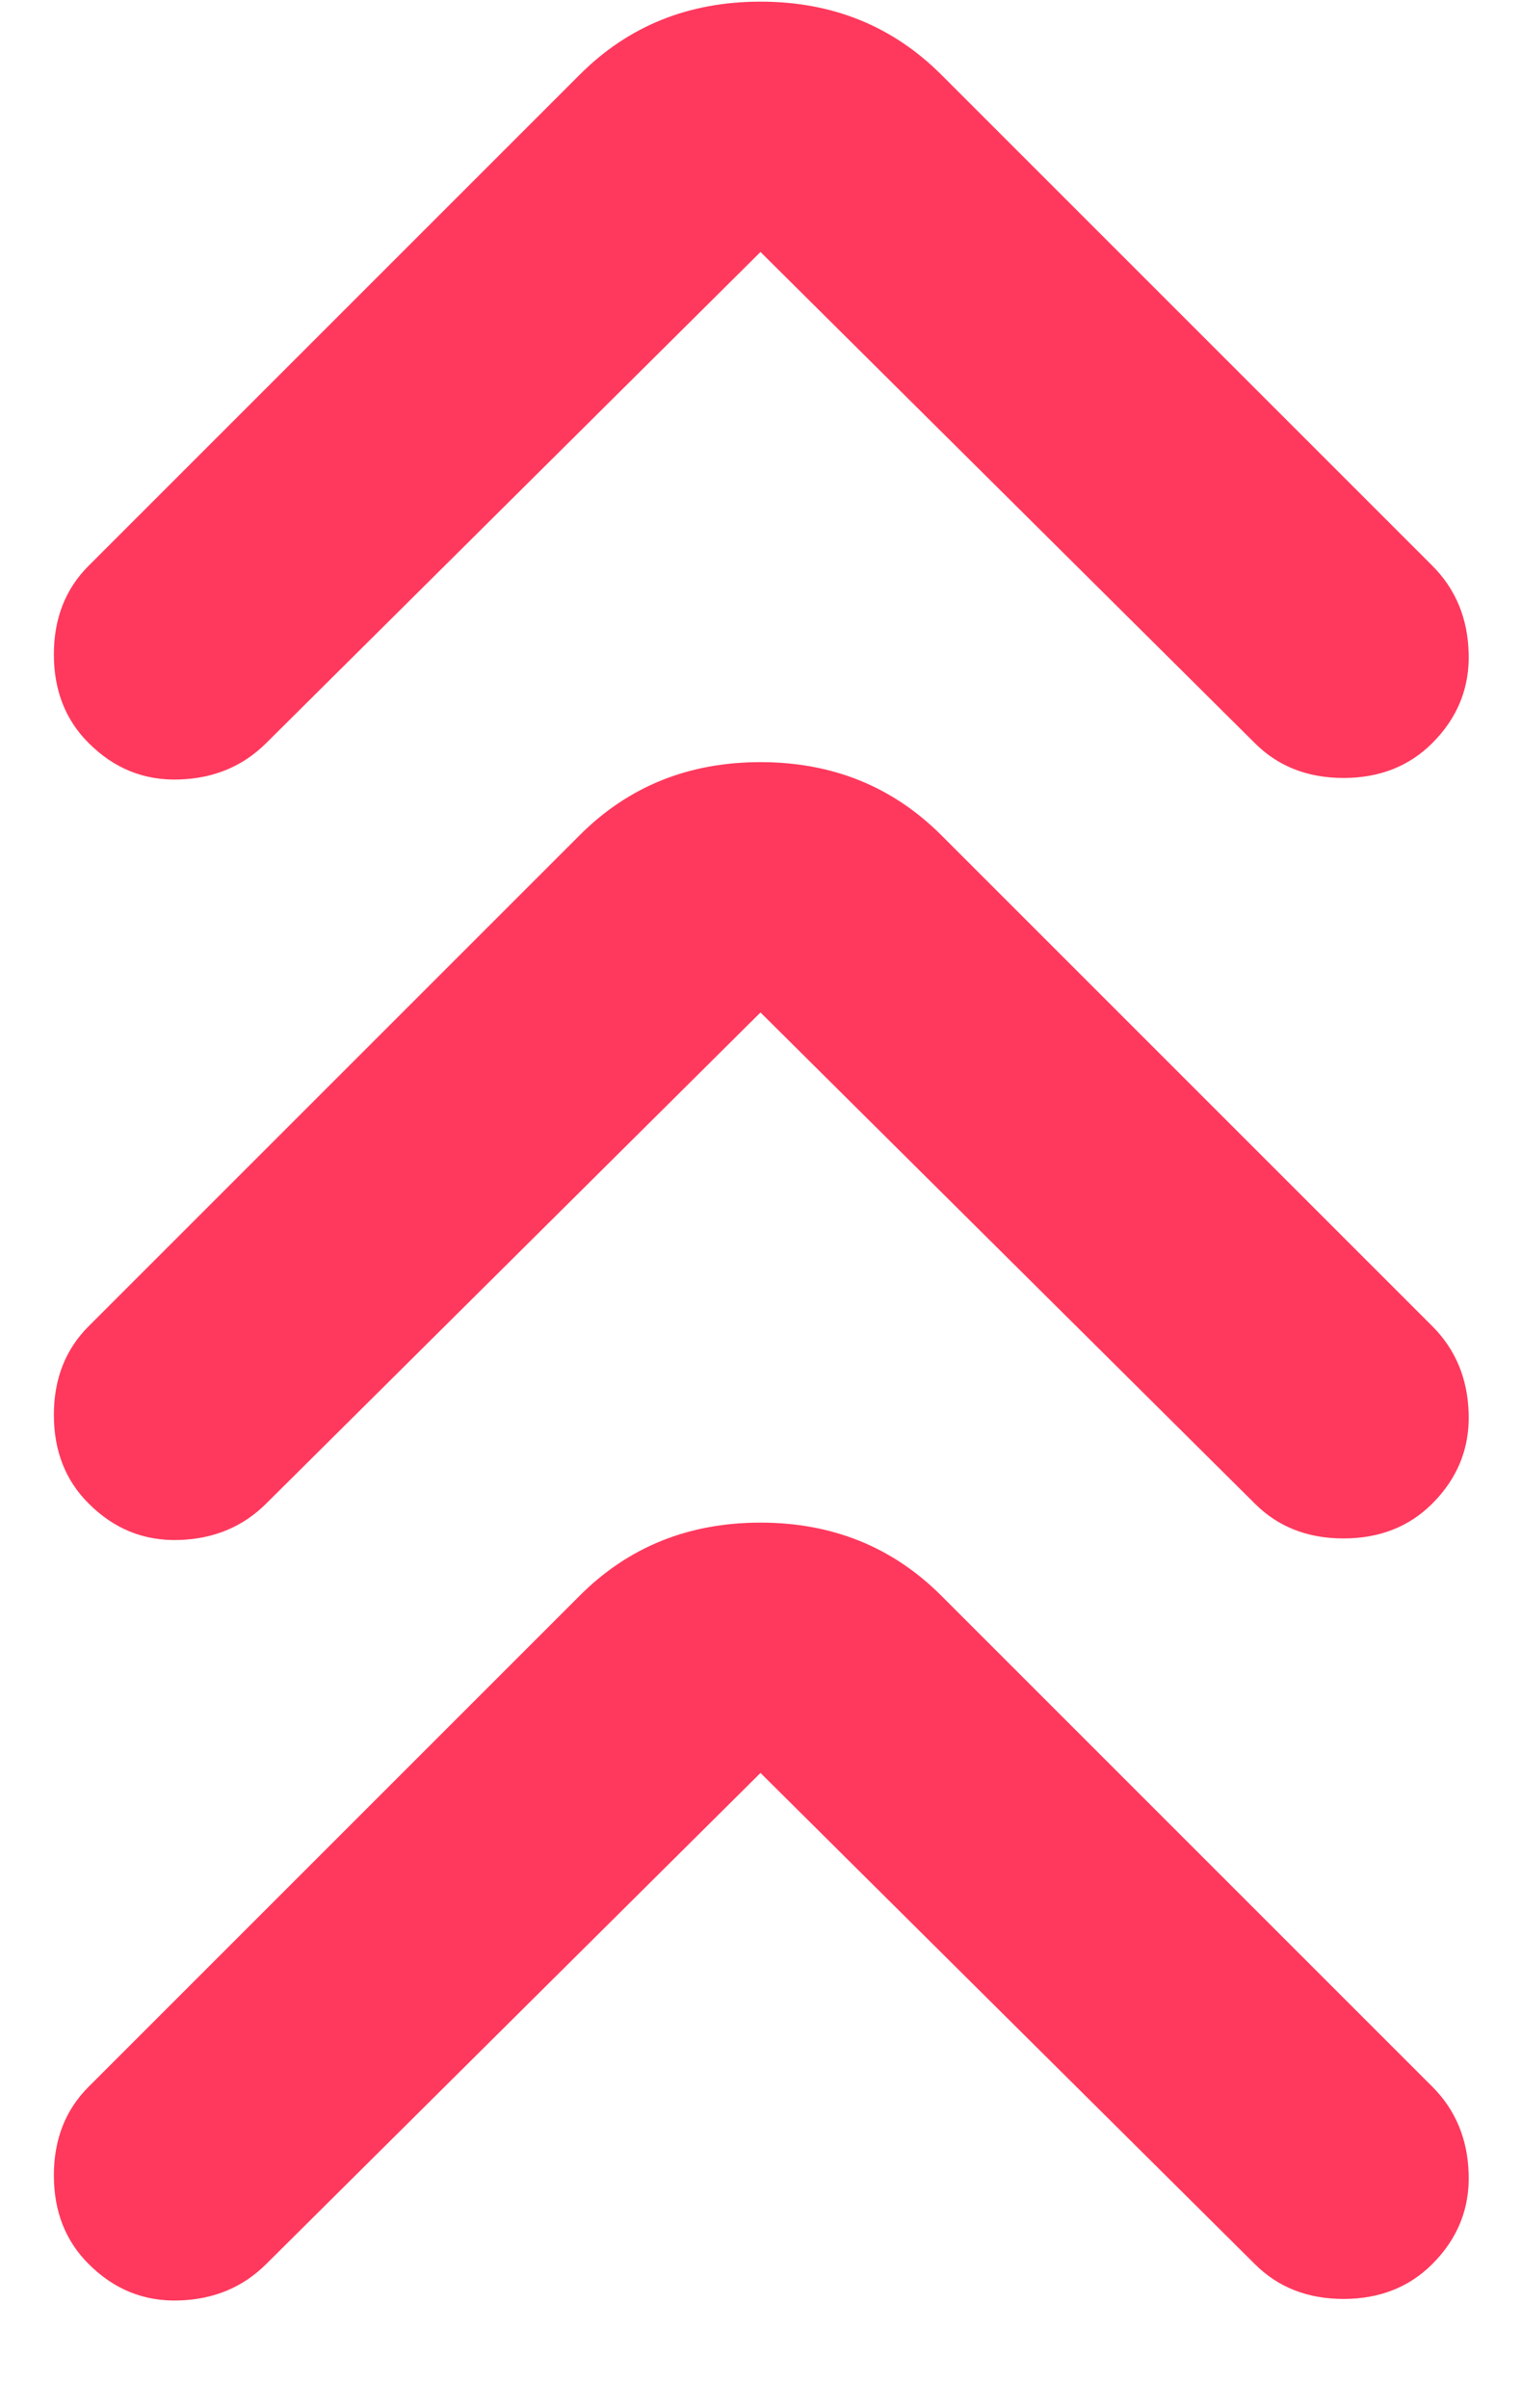 <svg width="12" height="19" viewBox="0 0 12 19" fill="none" xmlns="http://www.w3.org/2000/svg">
<path d="M6 13.988L2.1 17.863C1.916 18.046 1.687 18.142 1.412 18.15C1.137 18.159 0.9 18.063 0.7 17.863C0.516 17.68 0.425 17.446 0.425 17.163C0.425 16.88 0.516 16.646 0.7 16.463L4.575 12.588C4.958 12.205 5.433 12.013 6 12.013C6.566 12.013 7.041 12.205 7.425 12.588L11.3 16.463C11.483 16.646 11.579 16.875 11.587 17.15C11.596 17.425 11.5 17.663 11.3 17.863C11.117 18.046 10.883 18.138 10.6 18.138C10.316 18.138 10.083 18.046 9.9 17.863L6 13.988ZM6 7.988L2.1 11.863C1.916 12.046 1.687 12.142 1.412 12.15C1.137 12.159 0.9 12.063 0.7 11.863C0.516 11.68 0.425 11.446 0.425 11.163C0.425 10.88 0.516 10.646 0.7 10.463L4.575 6.588C4.958 6.205 5.433 6.013 6 6.013C6.566 6.013 7.041 6.205 7.425 6.588L11.3 10.463C11.483 10.646 11.579 10.875 11.587 11.15C11.596 11.425 11.5 11.663 11.3 11.863C11.117 12.046 10.883 12.138 10.6 12.138C10.316 12.138 10.083 12.046 9.9 11.863L6 7.988ZM6 1.988L2.1 5.863C1.916 6.046 1.687 6.142 1.412 6.15C1.137 6.159 0.9 6.063 0.7 5.863C0.516 5.68 0.425 5.446 0.425 5.163C0.425 4.88 0.516 4.646 0.7 4.463L4.575 0.588C4.958 0.205 5.433 0.013 6 0.013C6.566 0.013 7.041 0.205 7.425 0.588L11.3 4.463C11.483 4.646 11.579 4.875 11.587 5.15C11.596 5.425 11.5 5.663 11.3 5.863C11.117 6.046 10.883 6.138 10.6 6.138C10.316 6.138 10.083 6.046 9.9 5.863L6 1.988Z" fill="#FF395D"/>
</svg>
